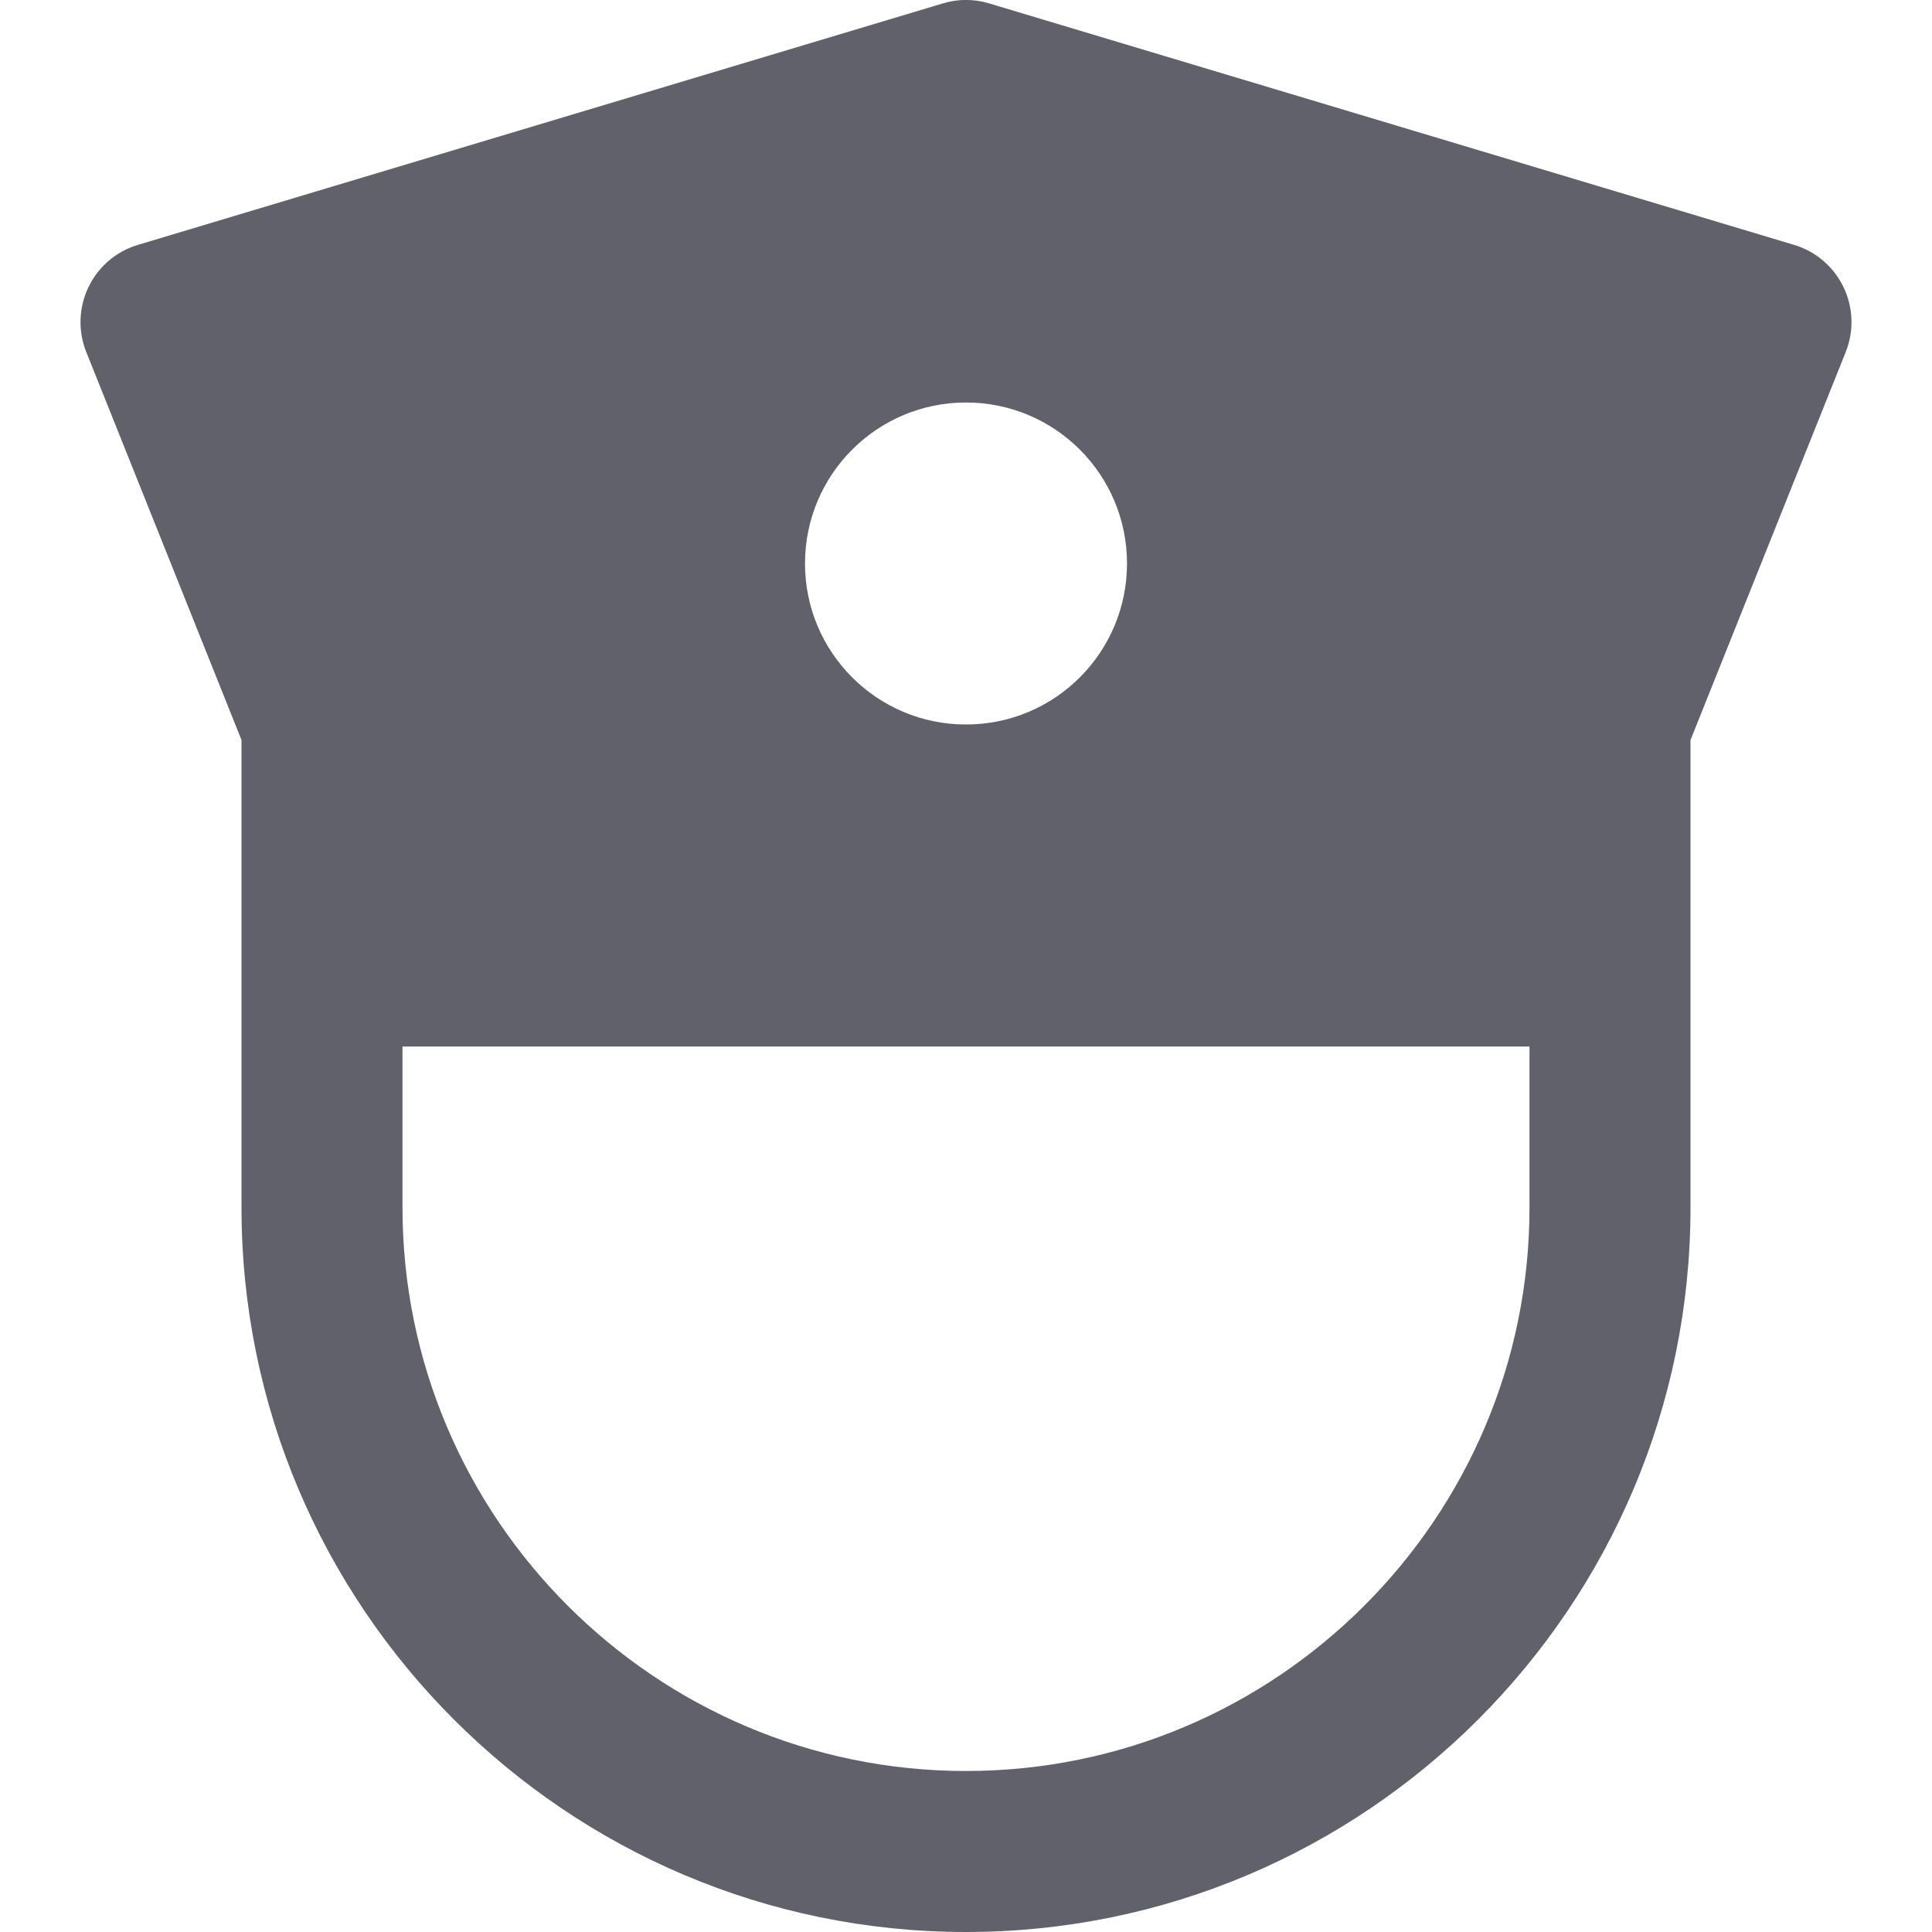 <svg xmlns="http://www.w3.org/2000/svg" height="24" width="24" viewBox="0 0 24 24"><path fill="#61616b" d="M22.9,3.565c-0.122-0.253-0.344-0.442-0.613-0.523l-10-3c-0.188-0.057-0.387-0.057-0.574,0l-10,3 C1.443,3.123,1.222,3.312,1.1,3.565S0.967,4.11,1.071,4.371L3,9.193V15c0,4.963,4.037,9,9,9s9-4.037,9-9V9.193l1.929-4.822 C23.033,4.11,23.022,3.818,22.9,3.565z M12,5c1.105,0,2,0.895,2,2c0,1.105-0.895,2-2,2s-2-0.895-2-2C10,5.895,10.895,5,12,5z M19,15 c0,3.859-3.141,7-7,7s-7-3.141-7-7v-2h14V15z"></path></svg>